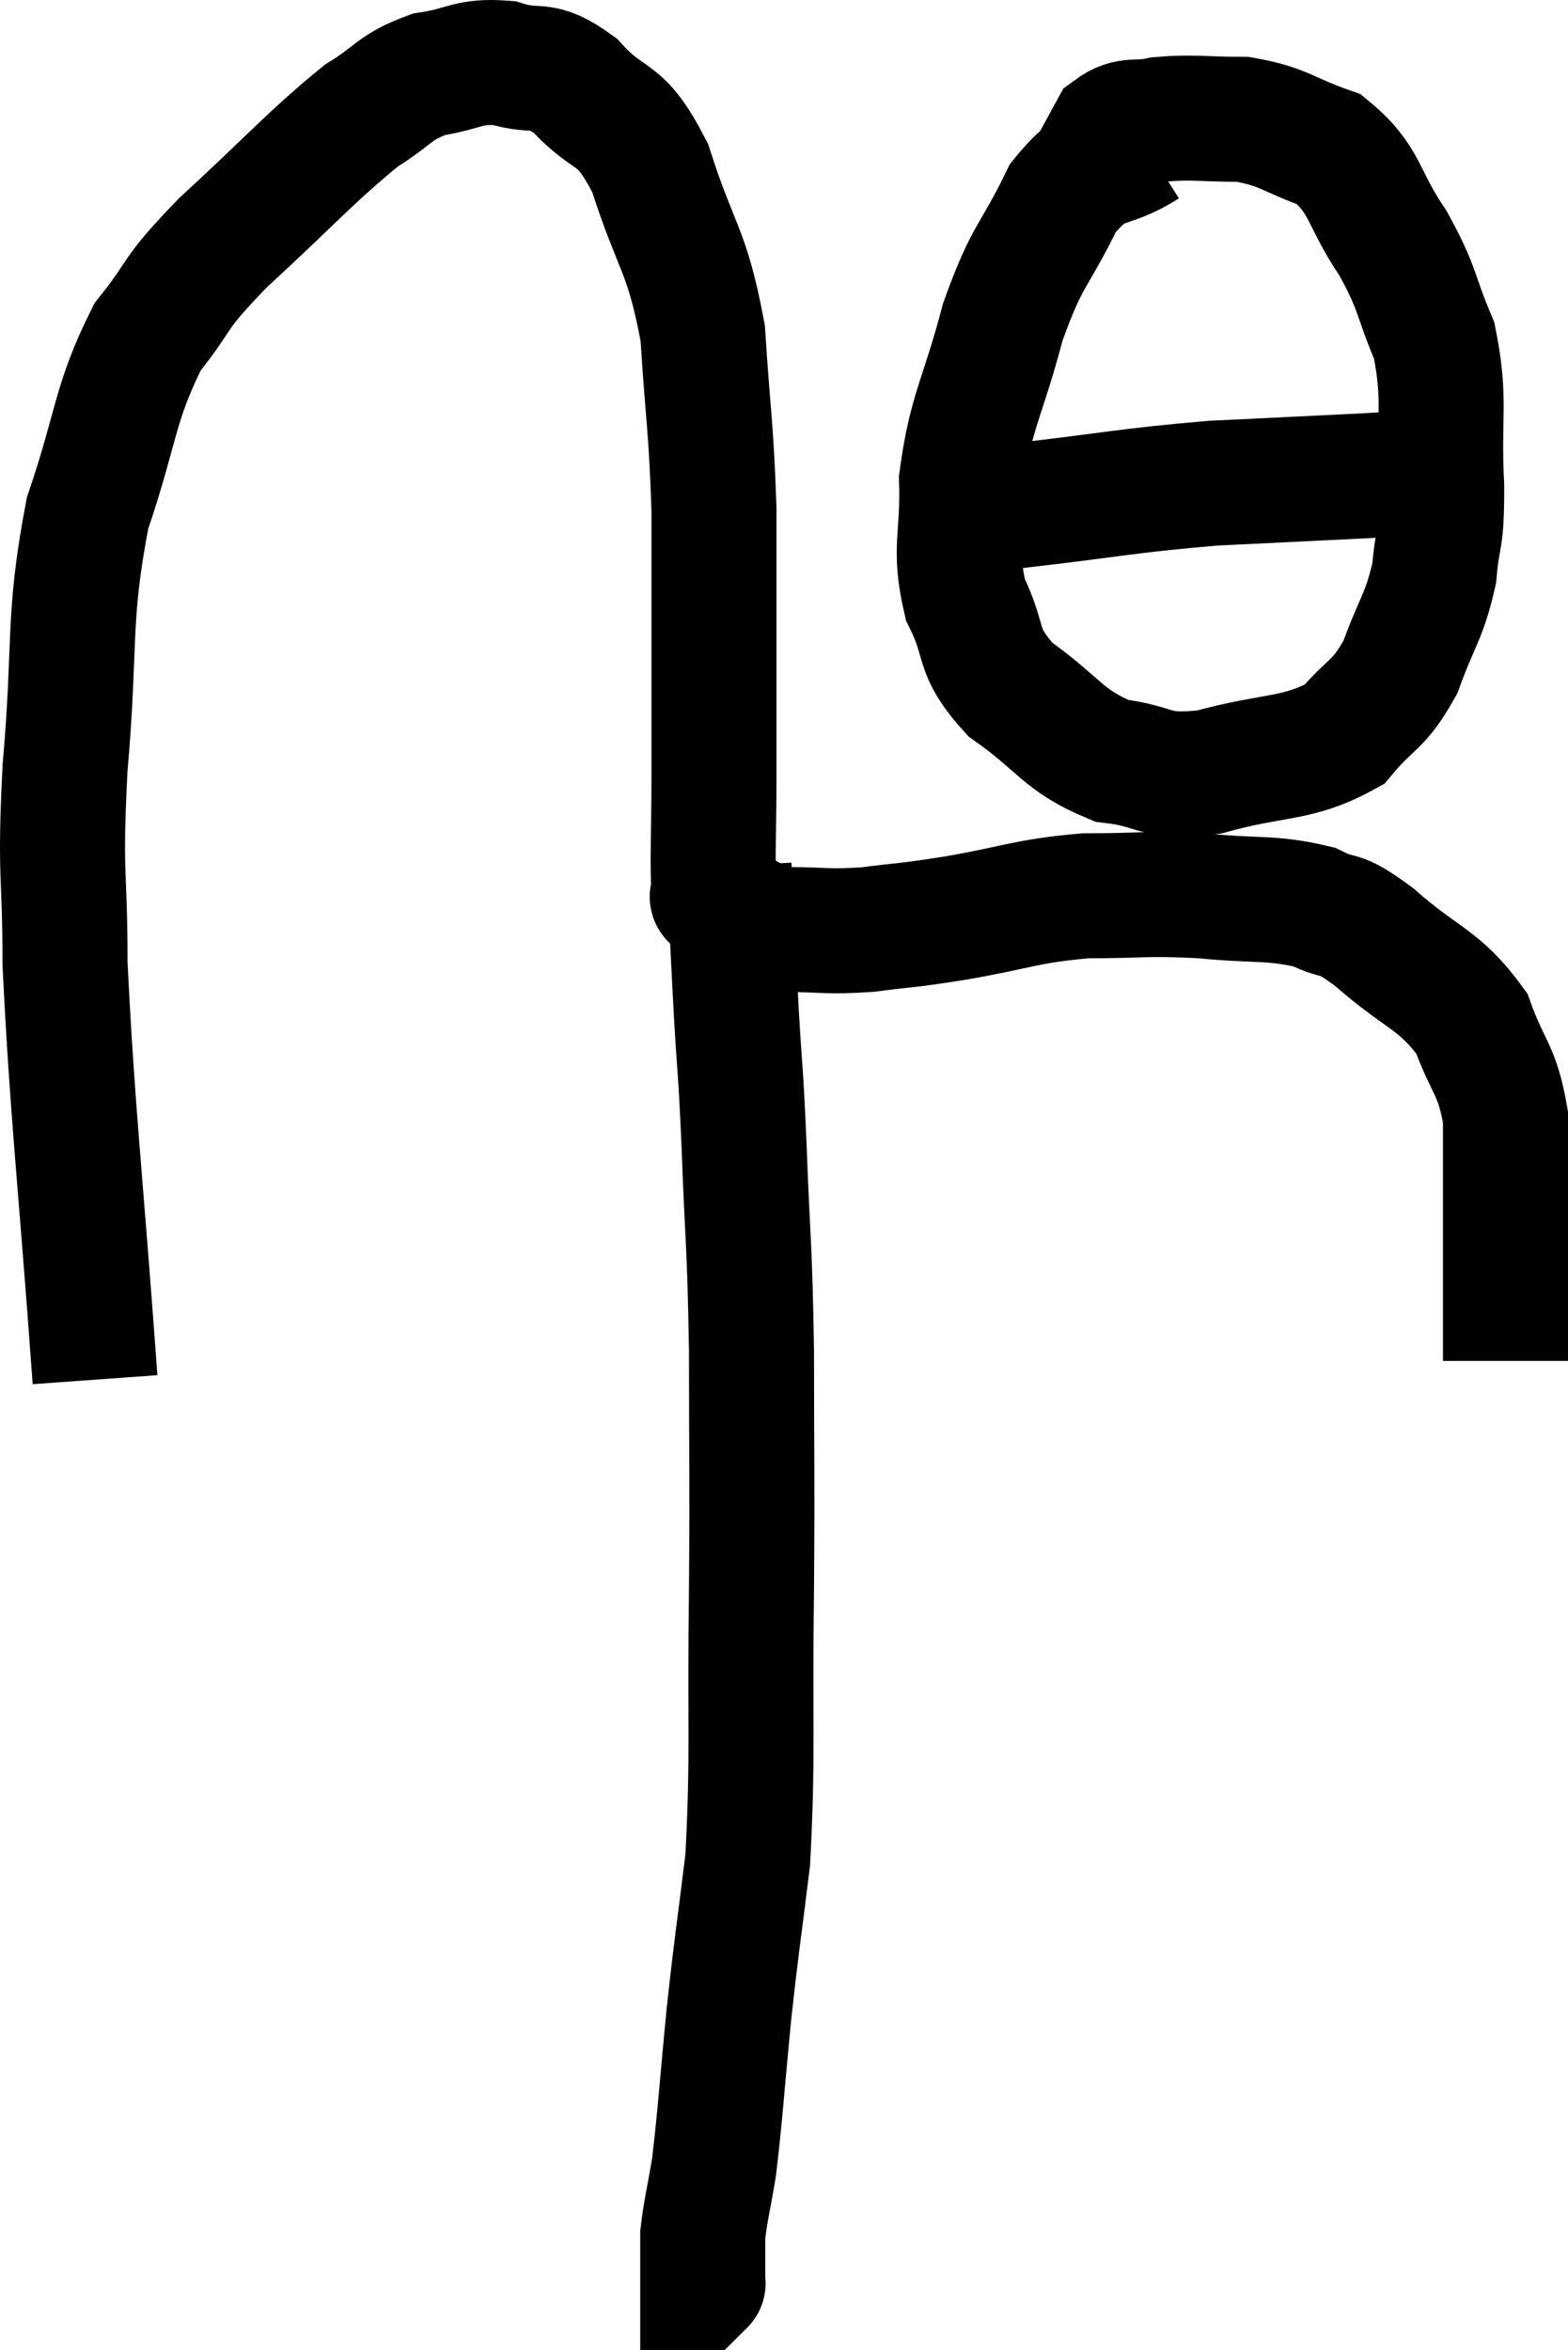 <svg xmlns="http://www.w3.org/2000/svg" viewBox="8.68 9.371 25.08 37.589" width="25.08" height="37.589"><path d="M 10.2 31.44 C 9.96 28.11, 9.84 27.225, 9.72 24.78 C 9.72 23.22, 9.63 23.46, 9.72 21.66 C 9.9 19.62, 9.75 19.305, 10.08 17.58 C 10.56 16.17, 10.5 15.84, 11.04 14.76 C 11.64 14.01, 11.385 14.145, 12.24 13.26 C 13.35 12.24, 13.635 11.895, 14.46 11.22 C 15 10.89, 14.97 10.77, 15.54 10.56 C 16.14 10.47, 16.155 10.335, 16.74 10.38 C 17.31 10.56, 17.295 10.32, 17.88 10.74 C 18.48 11.4, 18.57 11.07, 19.08 12.06 C 19.5 13.38, 19.665 13.335, 19.92 14.7 C 20.01 16.11, 20.055 16.185, 20.1 17.52 C 20.1 18.78, 20.1 18.975, 20.1 20.04 C 20.1 20.91, 20.1 20.88, 20.1 21.78 C 20.1 22.71, 20.07 23.13, 20.1 23.64 C 20.16 23.73, 19.935 23.67, 20.22 23.82 C 20.73 24.03, 20.655 24.135, 21.24 24.24 C 21.9 24.24, 21.885 24.285, 22.56 24.24 C 23.25 24.15, 23.07 24.195, 23.94 24.06 C 24.99 23.88, 25.05 23.79, 26.04 23.7 C 26.97 23.7, 26.985 23.655, 27.9 23.7 C 28.8 23.79, 29.01 23.715, 29.7 23.88 C 30.18 24.12, 30.03 23.895, 30.66 24.36 C 31.44 25.05, 31.695 25.02, 32.22 25.74 C 32.49 26.49, 32.625 26.46, 32.76 27.24 C 32.76 28.05, 32.76 28.005, 32.76 28.86 C 32.76 29.76, 32.76 30.135, 32.76 30.66 C 32.76 30.81, 32.76 30.84, 32.76 30.96 L 32.76 31.14" fill="none" stroke="black" stroke-width="2"></path><path d="M 27 11.7 C 26.34 12.12, 26.25 11.835, 25.68 12.54 C 25.2 13.53, 25.125 13.395, 24.72 14.52 C 24.39 15.78, 24.21 15.93, 24.06 17.04 C 24.09 18, 23.925 18.12, 24.12 18.96 C 24.48 19.68, 24.255 19.755, 24.84 20.4 C 25.65 20.97, 25.665 21.21, 26.46 21.54 C 27.24 21.63, 27.09 21.825, 28.02 21.72 C 29.1 21.42, 29.415 21.54, 30.18 21.12 C 30.63 20.58, 30.72 20.685, 31.08 20.04 C 31.35 19.29, 31.455 19.26, 31.62 18.54 C 31.68 17.85, 31.74 18.09, 31.74 17.16 C 31.68 15.99, 31.815 15.795, 31.62 14.82 C 31.29 14.04, 31.38 14.025, 30.96 13.26 C 30.45 12.51, 30.54 12.255, 29.94 11.76 C 29.25 11.52, 29.235 11.4, 28.56 11.28 C 27.9 11.28, 27.765 11.235, 27.24 11.28 C 26.85 11.37, 26.745 11.25, 26.46 11.46 L 26.1 12.12" fill="none" stroke="black" stroke-width="2"></path><path d="M 24.3 17.28 C 24.63 17.37, 24.015 17.505, 24.96 17.46 C 26.52 17.28, 26.685 17.22, 28.08 17.1 C 29.31 17.04, 29.655 17.025, 30.54 16.98 C 31.08 16.95, 31.23 16.935, 31.62 16.92 C 31.86 16.92, 31.98 16.92, 32.1 16.92 L 32.1 16.92" fill="none" stroke="black" stroke-width="2"></path><path d="M 20.34 23.22 C 20.4 24.42, 20.4 24.51, 20.46 25.62 C 20.52 26.64, 20.52 26.325, 20.58 27.66 C 20.64 29.31, 20.67 29.175, 20.7 30.96 C 20.7 32.88, 20.715 32.76, 20.7 34.8 C 20.67 36.96, 20.73 37.425, 20.64 39.12 C 20.49 40.35, 20.475 40.35, 20.34 41.58 C 20.22 42.81, 20.205 43.155, 20.1 44.04 C 20.01 44.58, 19.965 44.73, 19.92 45.12 C 19.92 45.36, 19.92 45.405, 19.92 45.6 C 19.92 45.75, 19.92 45.825, 19.92 45.9 C 19.92 45.9, 19.935 45.885, 19.92 45.9 L 19.86 45.96" fill="none" stroke="black" stroke-width="2"></path></svg>